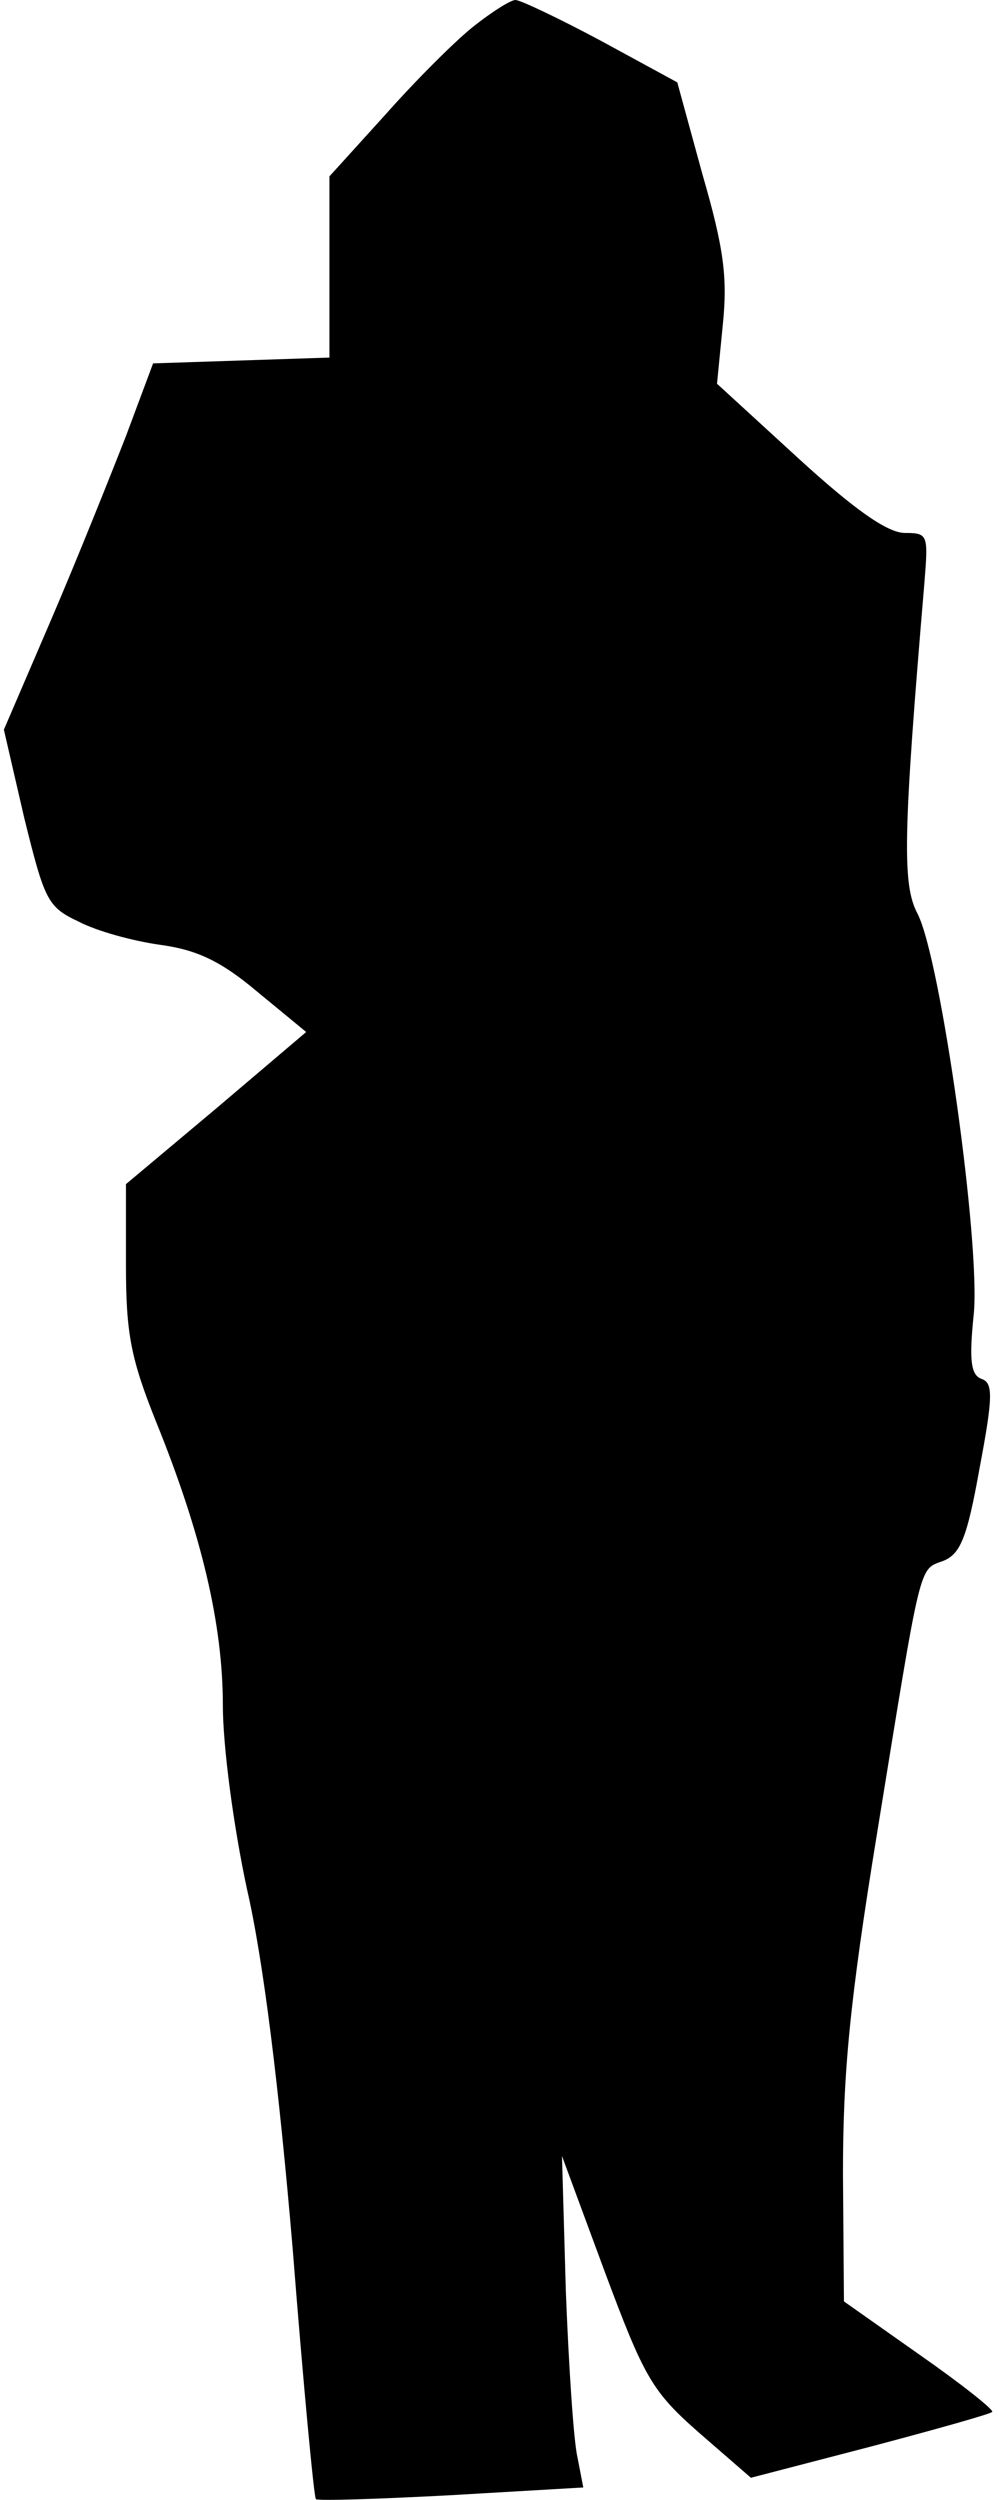 <?xml version="1.0" standalone="no"?>
<!DOCTYPE svg PUBLIC "-//W3C//DTD SVG 20010904//EN"
 "http://www.w3.org/TR/2001/REC-SVG-20010904/DTD/svg10.dtd">
<svg version="1.0" xmlns="http://www.w3.org/2000/svg"
 width="103pt" height="258pt" viewBox="0 0 103 258"
 preserveAspectRatio="xMidYMid meet">
<g transform="translate(0,258) scale(0.1,-0.1)"
fill="#000000" stroke="none">
<path fill="#000000" stroke="none" d="M489 2553 c-19 -15 -60 -56 -91 -91
l-58 -64 0 -94 0 -93 -91 -3 -91 -3 -28 -75 c-16 -41 -50 -126 -77 -189 l-49
-114 21 -91 c21 -85 24 -92 56 -107 19 -10 56 -20 84 -24 37 -5 62 -16 100
-48 l51 -42 -93 -79 -93 -78 0 -84 c0 -70 5 -96 31 -161 47 -116 69 -209 69
-293 0 -42 11 -125 25 -190 17 -74 33 -205 47 -370 11 -140 22 -257 24 -259 1
-2 64 0 139 4 l137 8 -6 31 c-4 17 -9 94 -12 171 l-4 140 44 -119 c41 -110 49
-124 98 -167 l53 -46 123 32 c68 18 125 34 126 36 2 2 -32 29 -75 59 l-78 55
-1 132 c0 104 7 178 35 350 46 283 43 273 68 282 18 7 25 23 38 96 14 74 14
88 2 92 -11 4 -13 19 -8 67 7 73 -34 366 -58 413 -16 30 -15 81 7 341 4 50 4
52 -20 52 -18 0 -52 24 -110 77 l-84 77 6 61 c5 49 1 79 -21 155 l-26 95 -79
43 c-43 23 -83 42 -88 42 -5 0 -24 -12 -43 -27z"/>
</g>
</svg>
